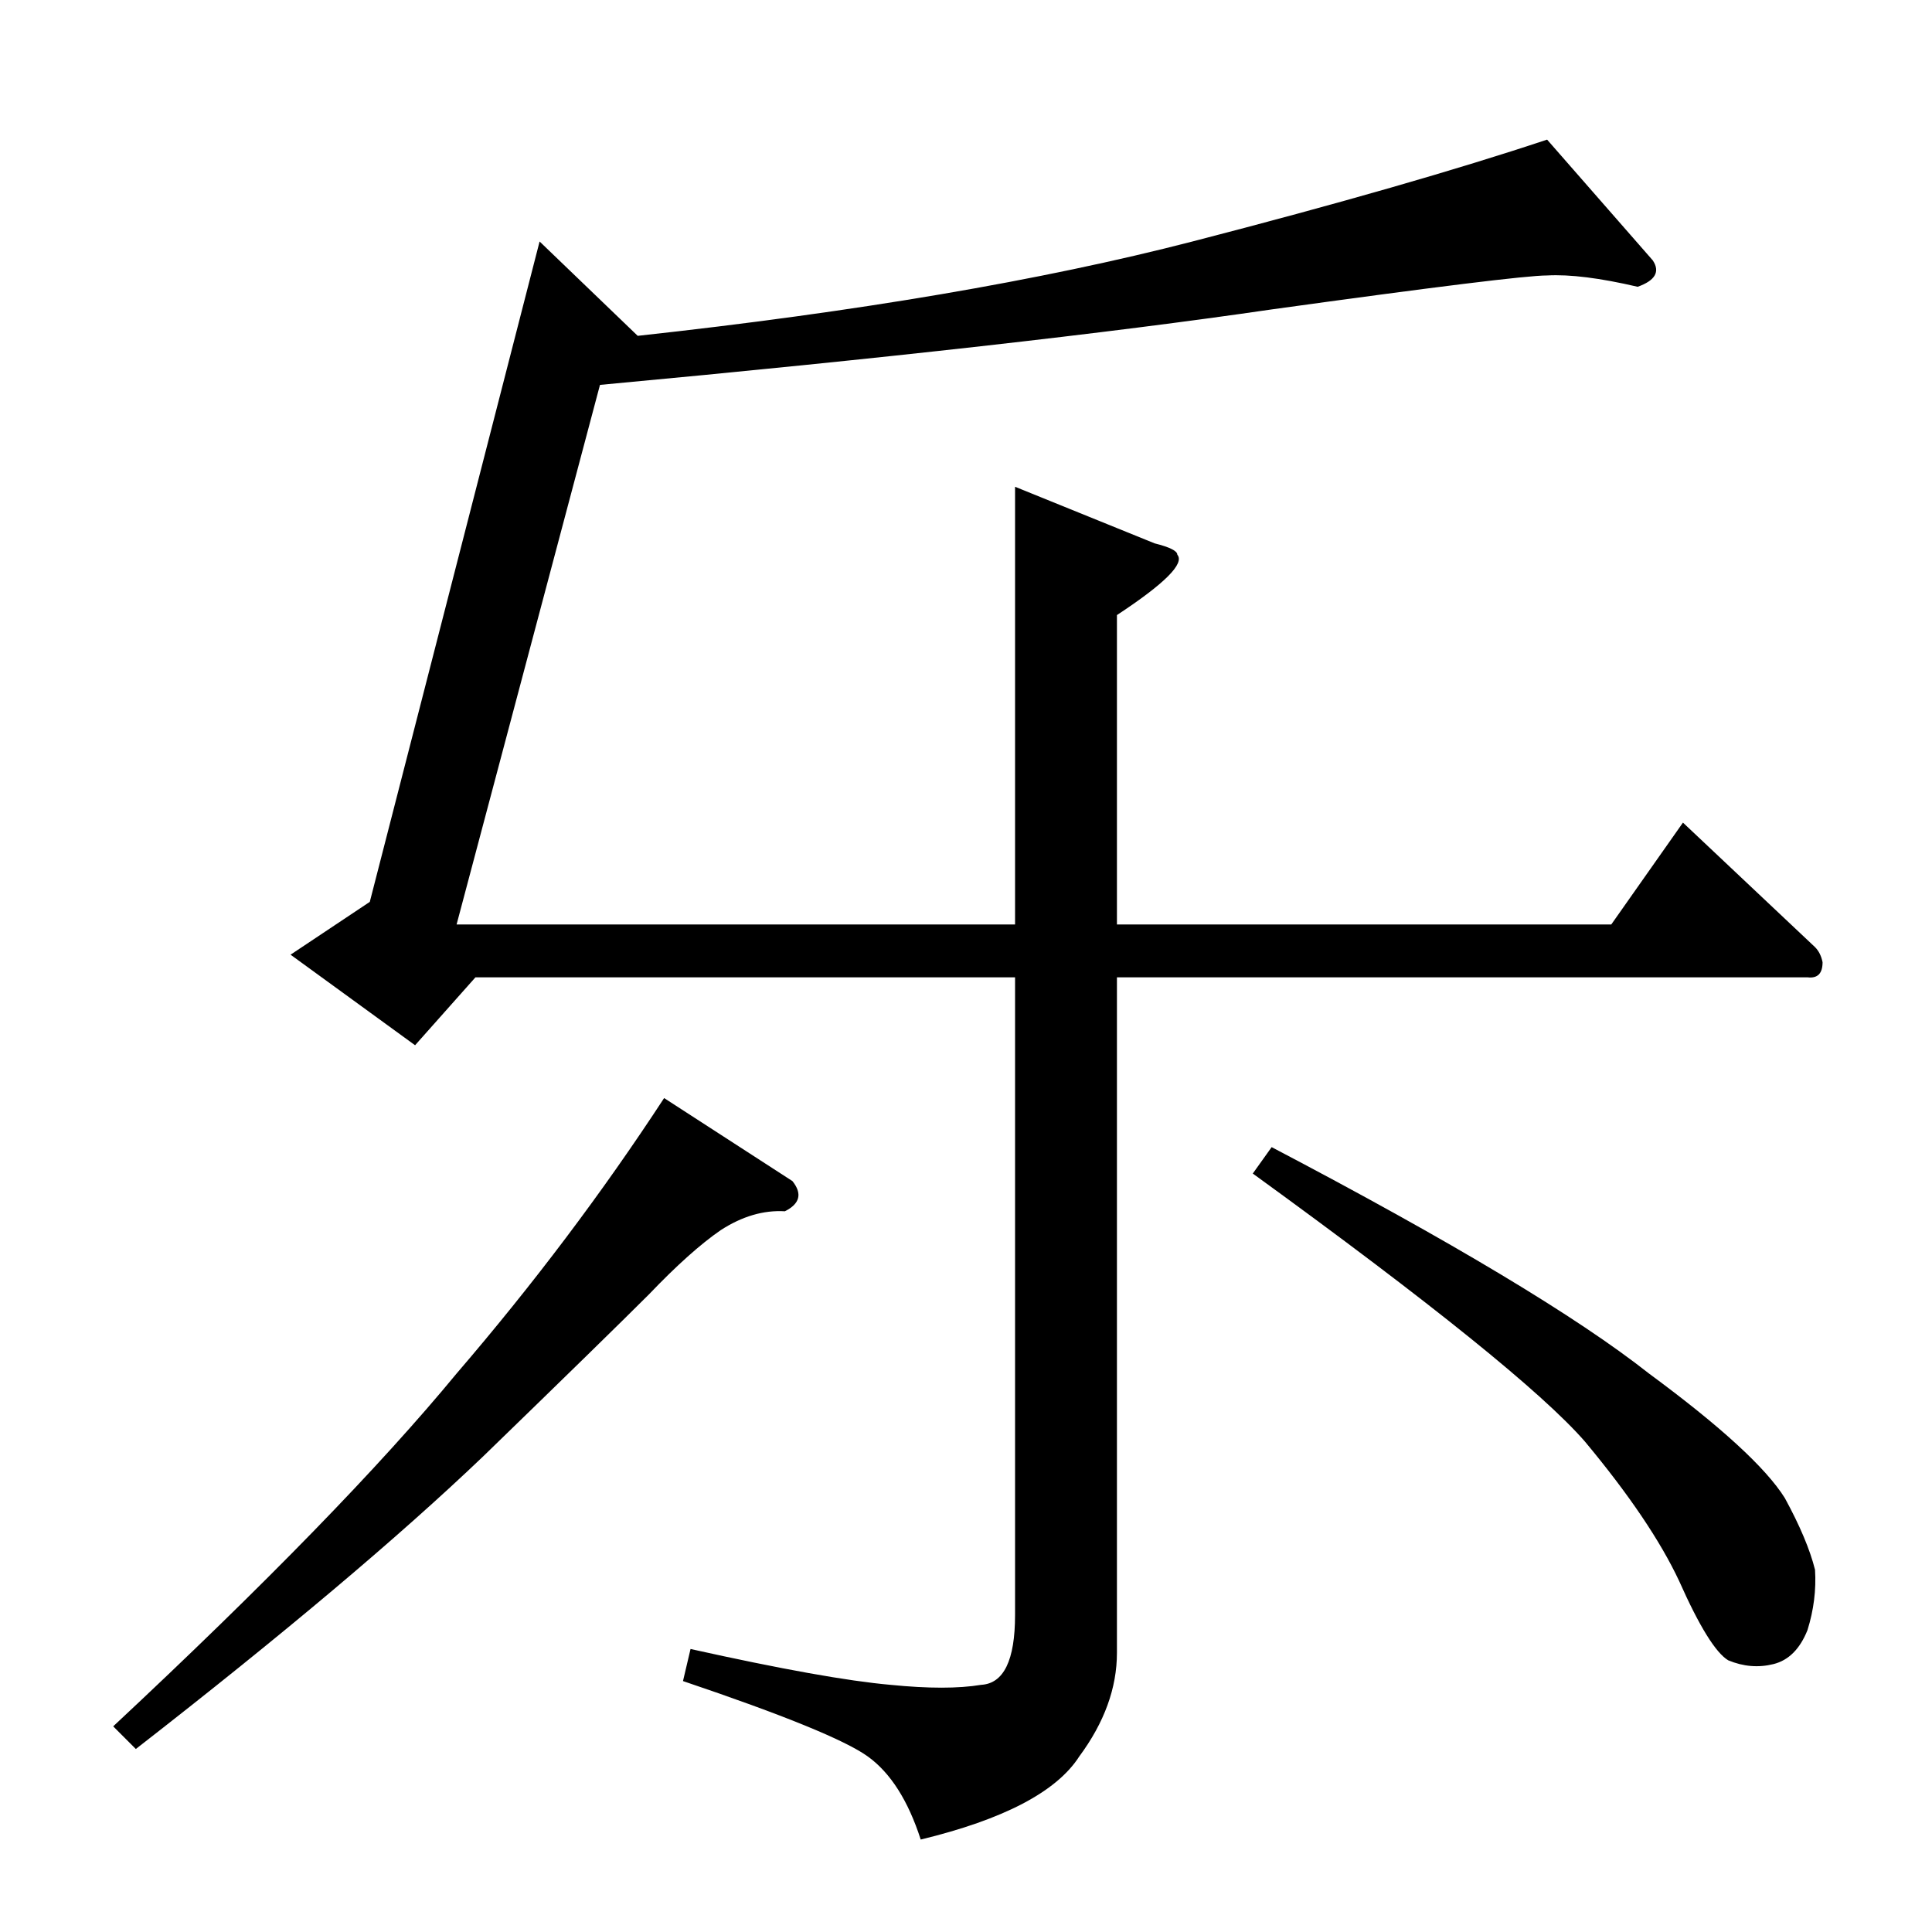 <?xml version="1.0" standalone="no"?>
<!DOCTYPE svg PUBLIC "-//W3C//DTD SVG 1.1//EN" "http://www.w3.org/Graphics/SVG/1.1/DTD/svg11.dtd" >
<svg xmlns="http://www.w3.org/2000/svg" xmlns:xlink="http://www.w3.org/1999/xlink" version="1.1" viewBox="0 -205 1024 1024">
  <g transform="matrix(1 0 0 -1 0 819)">
   <path fill="currentColor"
d="M820 878q-16 0 -146 -18q-130 -19 -356 -40l-76 -286h296v232l74 -30q12 -3 12 -6q6 -7 -32 -32v-164h262l38 54l70 -66q3 -3 4 -8q0 -9 -8 -8h-366v-358q0 -28 -20 -55q-18 -28 -84 -44q-10 31 -28 44t-98 40l4 17q72 -16 106 -19q30 -3 48 0q18 1 18 37v338h-286
l-32 -36l-66 48l42 28l90 350l52 -50q174 19 294 50q116 30 188 54l56 -64q6 -9 -8 -14q-30 7 -48 6v0v0zM420 398q8 -10 -4 -16q-17 1 -34 -10q-16 -11 -38 -34q-22 -22 -88 -86q-67 -64 -184 -155l-12 12q121 113 182 187q61 71 110 146l68 -44v0v0zM674 416
q143 -75 200 -120q57 -42 72 -66q12 -22 16 -38q1 -16 -4 -32q-6 -15 -18 -18t-24 2q-10 6 -26 42q-15 32 -50 74q-34 39 -176 142l10 14v0v0z" />
  </g>

</svg>
